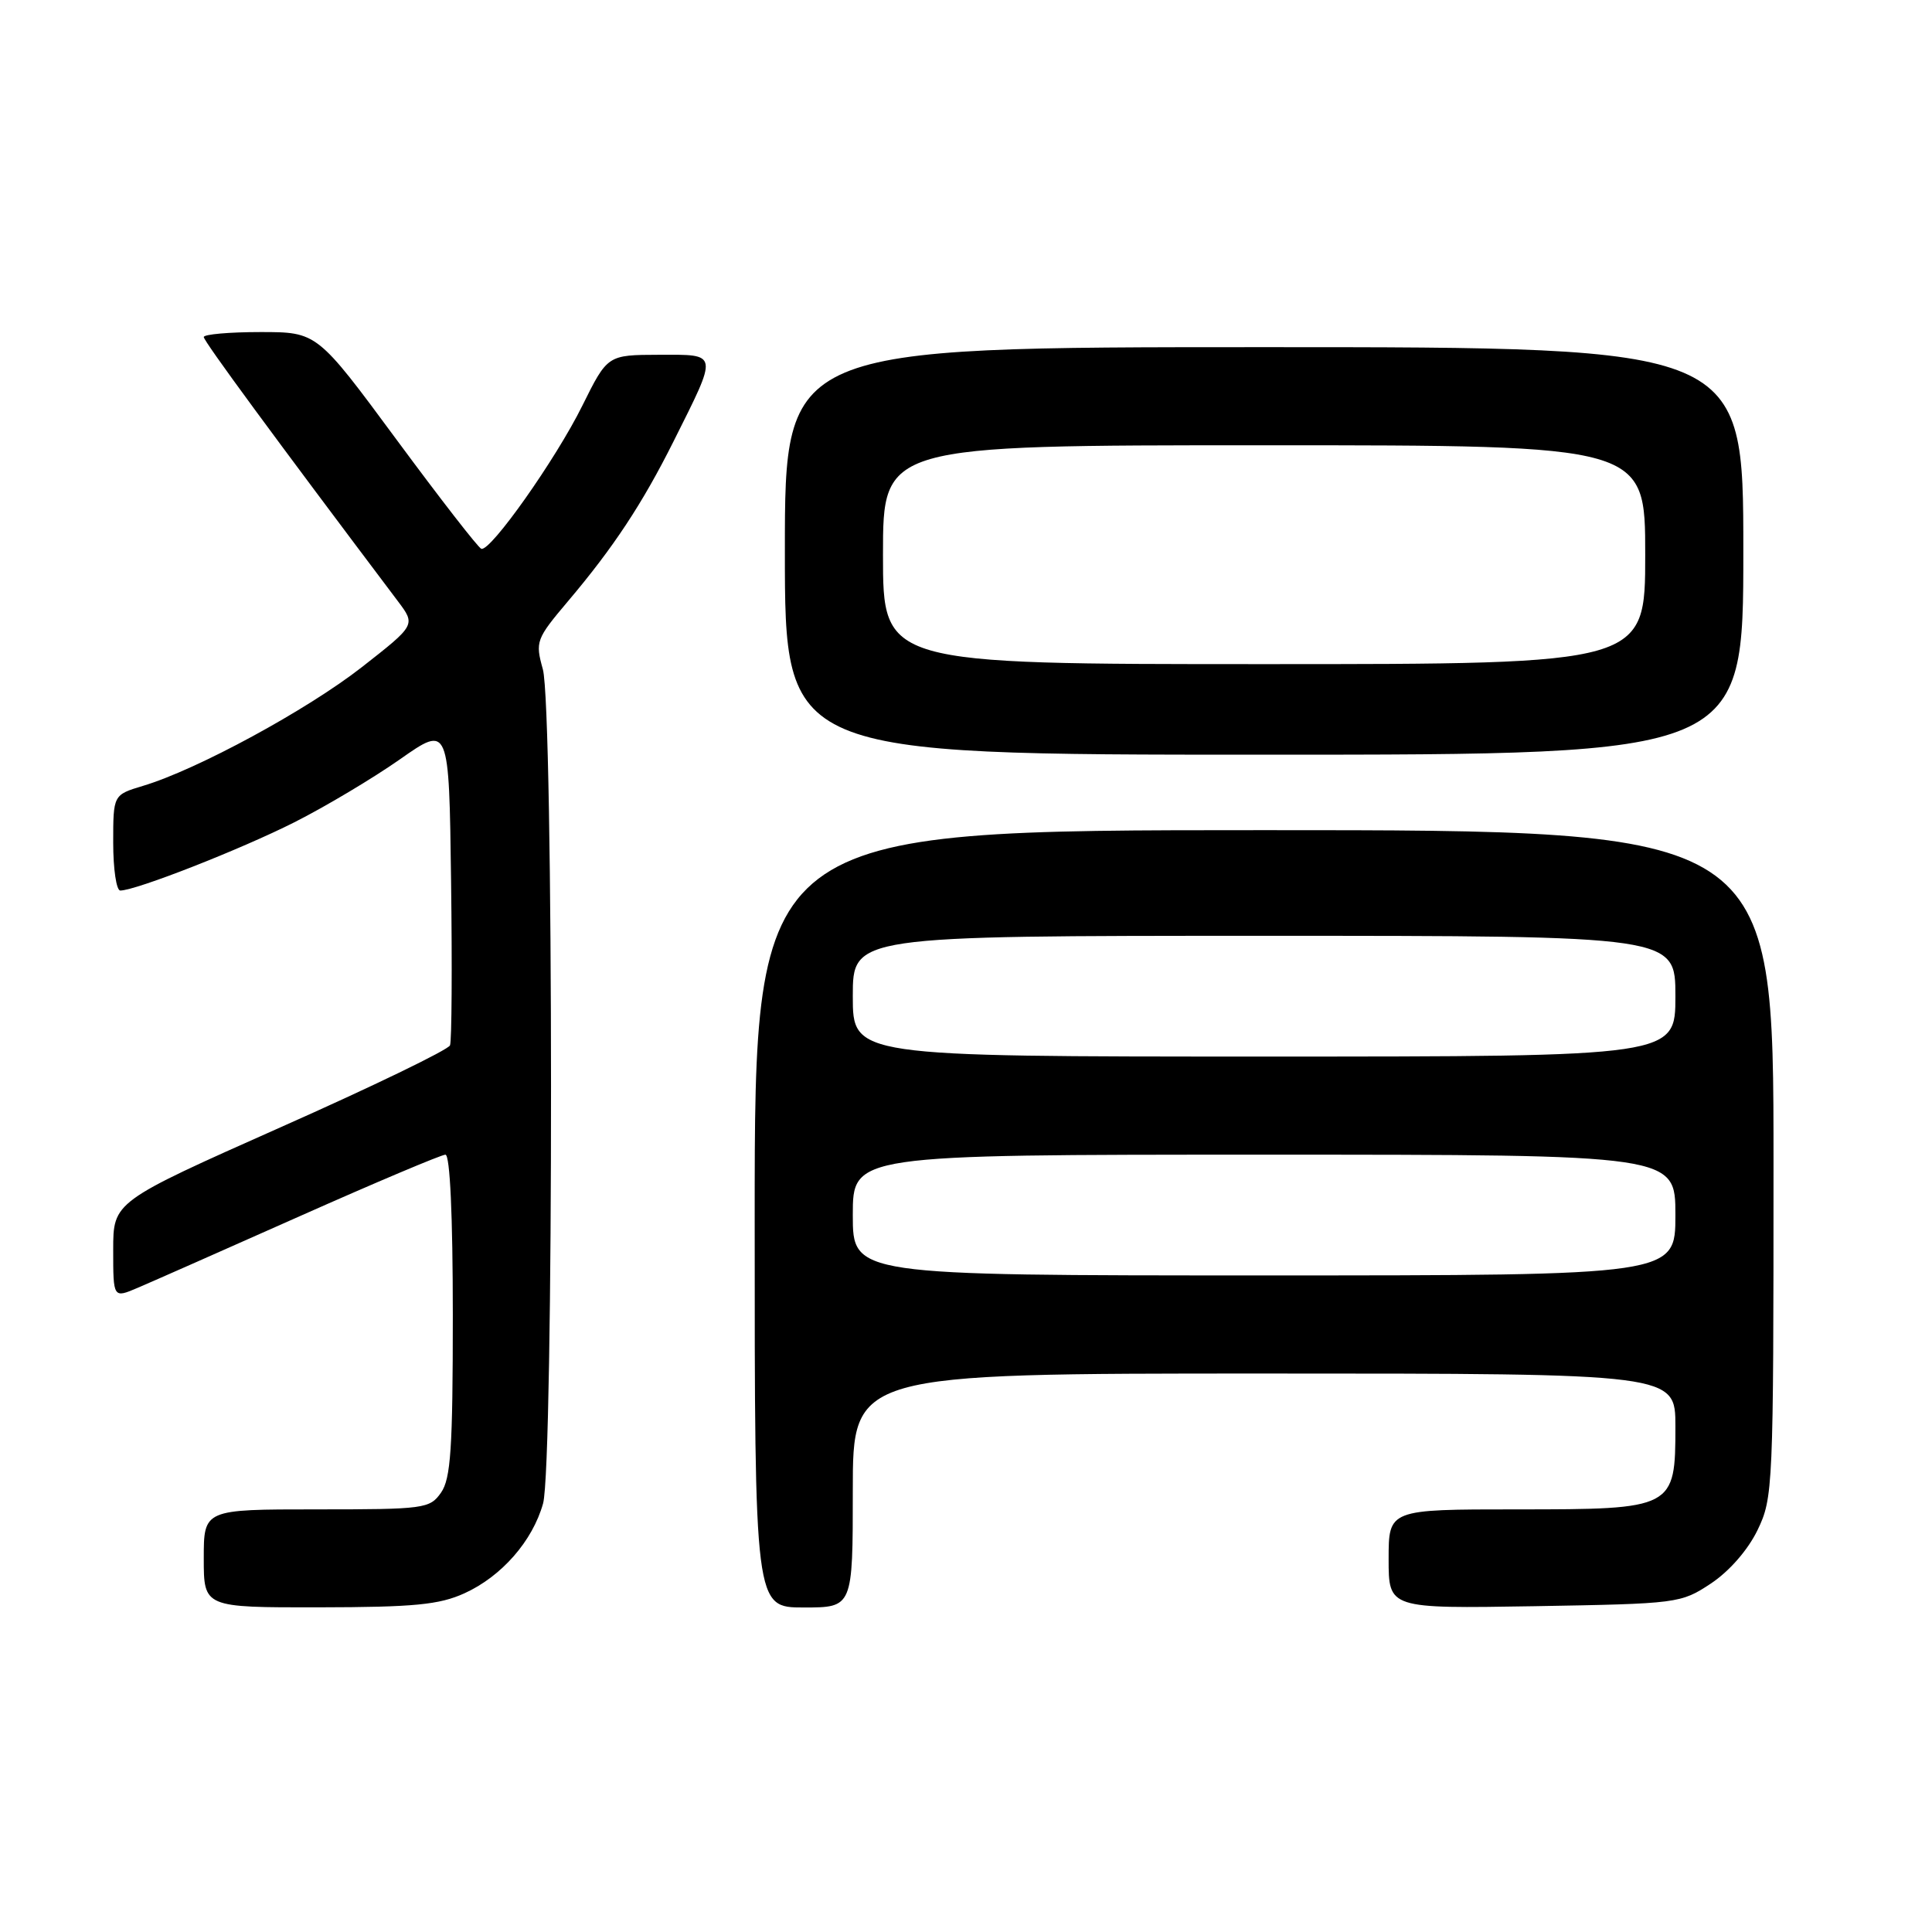 <?xml version="1.0" encoding="UTF-8" standalone="no"?>
<!DOCTYPE svg PUBLIC "-//W3C//DTD SVG 1.1//EN" "http://www.w3.org/Graphics/SVG/1.1/DTD/svg11.dtd" >
<svg xmlns="http://www.w3.org/2000/svg" xmlns:xlink="http://www.w3.org/1999/xlink" version="1.1" viewBox="0 0 256 256">
 <g >
 <path fill="currentColor"
d=" M 61.54 211.12 C 66.47 208.88 70.57 204.19 71.96 199.22 C 73.38 194.09 73.36 93.83 71.93 88.68 C 70.91 85.01 71.03 84.68 75.25 79.68 C 81.27 72.57 85.11 66.75 89.24 58.50 C 95.20 46.58 95.27 47.00 87.32 47.01 C 80.50 47.03 80.50 47.03 77.16 53.76 C 73.64 60.87 65.00 73.10 63.78 72.72 C 63.38 72.60 58.33 66.09 52.54 58.25 C 42.02 44.00 42.02 44.00 34.51 44.00 C 30.38 44.00 27.00 44.30 27.00 44.66 C 27.00 45.21 36.33 57.91 52.72 79.66 C 55.09 82.81 55.09 82.81 47.96 88.39 C 40.71 94.06 26.11 101.99 18.95 104.13 C 15.00 105.32 15.00 105.32 15.00 111.66 C 15.00 115.15 15.42 118.00 15.94 118.00 C 17.99 118.00 31.91 112.54 39.00 108.96 C 43.12 106.88 49.42 103.12 53.00 100.61 C 59.50 96.05 59.50 96.05 59.77 116.75 C 59.92 128.13 59.86 137.93 59.63 138.51 C 59.41 139.10 49.28 144.00 37.11 149.40 C 15.00 159.24 15.00 159.24 15.00 165.63 C 15.00 172.03 15.00 172.03 18.25 170.64 C 20.04 169.88 29.72 165.60 39.77 161.13 C 49.82 156.66 58.49 153.00 59.02 153.00 C 59.63 153.00 60.00 161.10 60.00 174.28 C 60.00 191.92 59.73 195.94 58.44 197.78 C 56.95 199.91 56.25 200.00 41.94 200.00 C 27.00 200.00 27.00 200.00 27.00 206.50 C 27.00 213.00 27.00 213.00 42.25 212.98 C 54.88 212.96 58.19 212.64 61.54 211.12 Z  M 113.00 197.50 C 113.00 182.00 113.00 182.00 167.50 182.00 C 222.00 182.00 222.00 182.00 222.00 189.00 C 222.00 199.91 221.83 200.00 201.00 200.00 C 184.00 200.00 184.00 200.00 184.00 206.58 C 184.00 213.15 184.00 213.15 203.33 212.83 C 222.37 212.50 222.71 212.46 226.71 209.82 C 229.14 208.20 231.60 205.39 232.88 202.75 C 234.94 198.49 235.00 197.17 235.00 154.18 C 235.00 110.00 235.00 110.00 167.50 110.00 C 100.00 110.00 100.00 110.00 100.00 161.50 C 100.00 213.00 100.00 213.00 106.50 213.00 C 113.00 213.00 113.00 213.00 113.00 197.50 Z  M 231.00 73.00 C 231.00 46.00 231.00 46.00 167.50 46.00 C 104.00 46.00 104.00 46.00 104.00 73.00 C 104.00 100.00 104.00 100.00 167.50 100.00 C 231.00 100.00 231.00 100.00 231.00 73.00 Z  M 113.00 161.00 C 113.00 153.00 113.00 153.00 167.50 153.00 C 222.00 153.00 222.00 153.00 222.00 161.00 C 222.00 169.00 222.00 169.00 167.50 169.00 C 113.00 169.00 113.00 169.00 113.00 161.00 Z  M 113.00 132.00 C 113.00 124.00 113.00 124.00 167.50 124.00 C 222.00 124.00 222.00 124.00 222.00 132.00 C 222.00 140.00 222.00 140.00 167.50 140.00 C 113.00 140.00 113.00 140.00 113.00 132.00 Z  M 117.00 73.50 C 117.00 59.00 117.00 59.00 167.50 59.00 C 218.00 59.00 218.00 59.00 218.00 73.50 C 218.00 88.00 218.00 88.00 167.50 88.00 C 117.00 88.00 117.00 88.00 117.00 73.50 Z "/>
</g>
</svg>